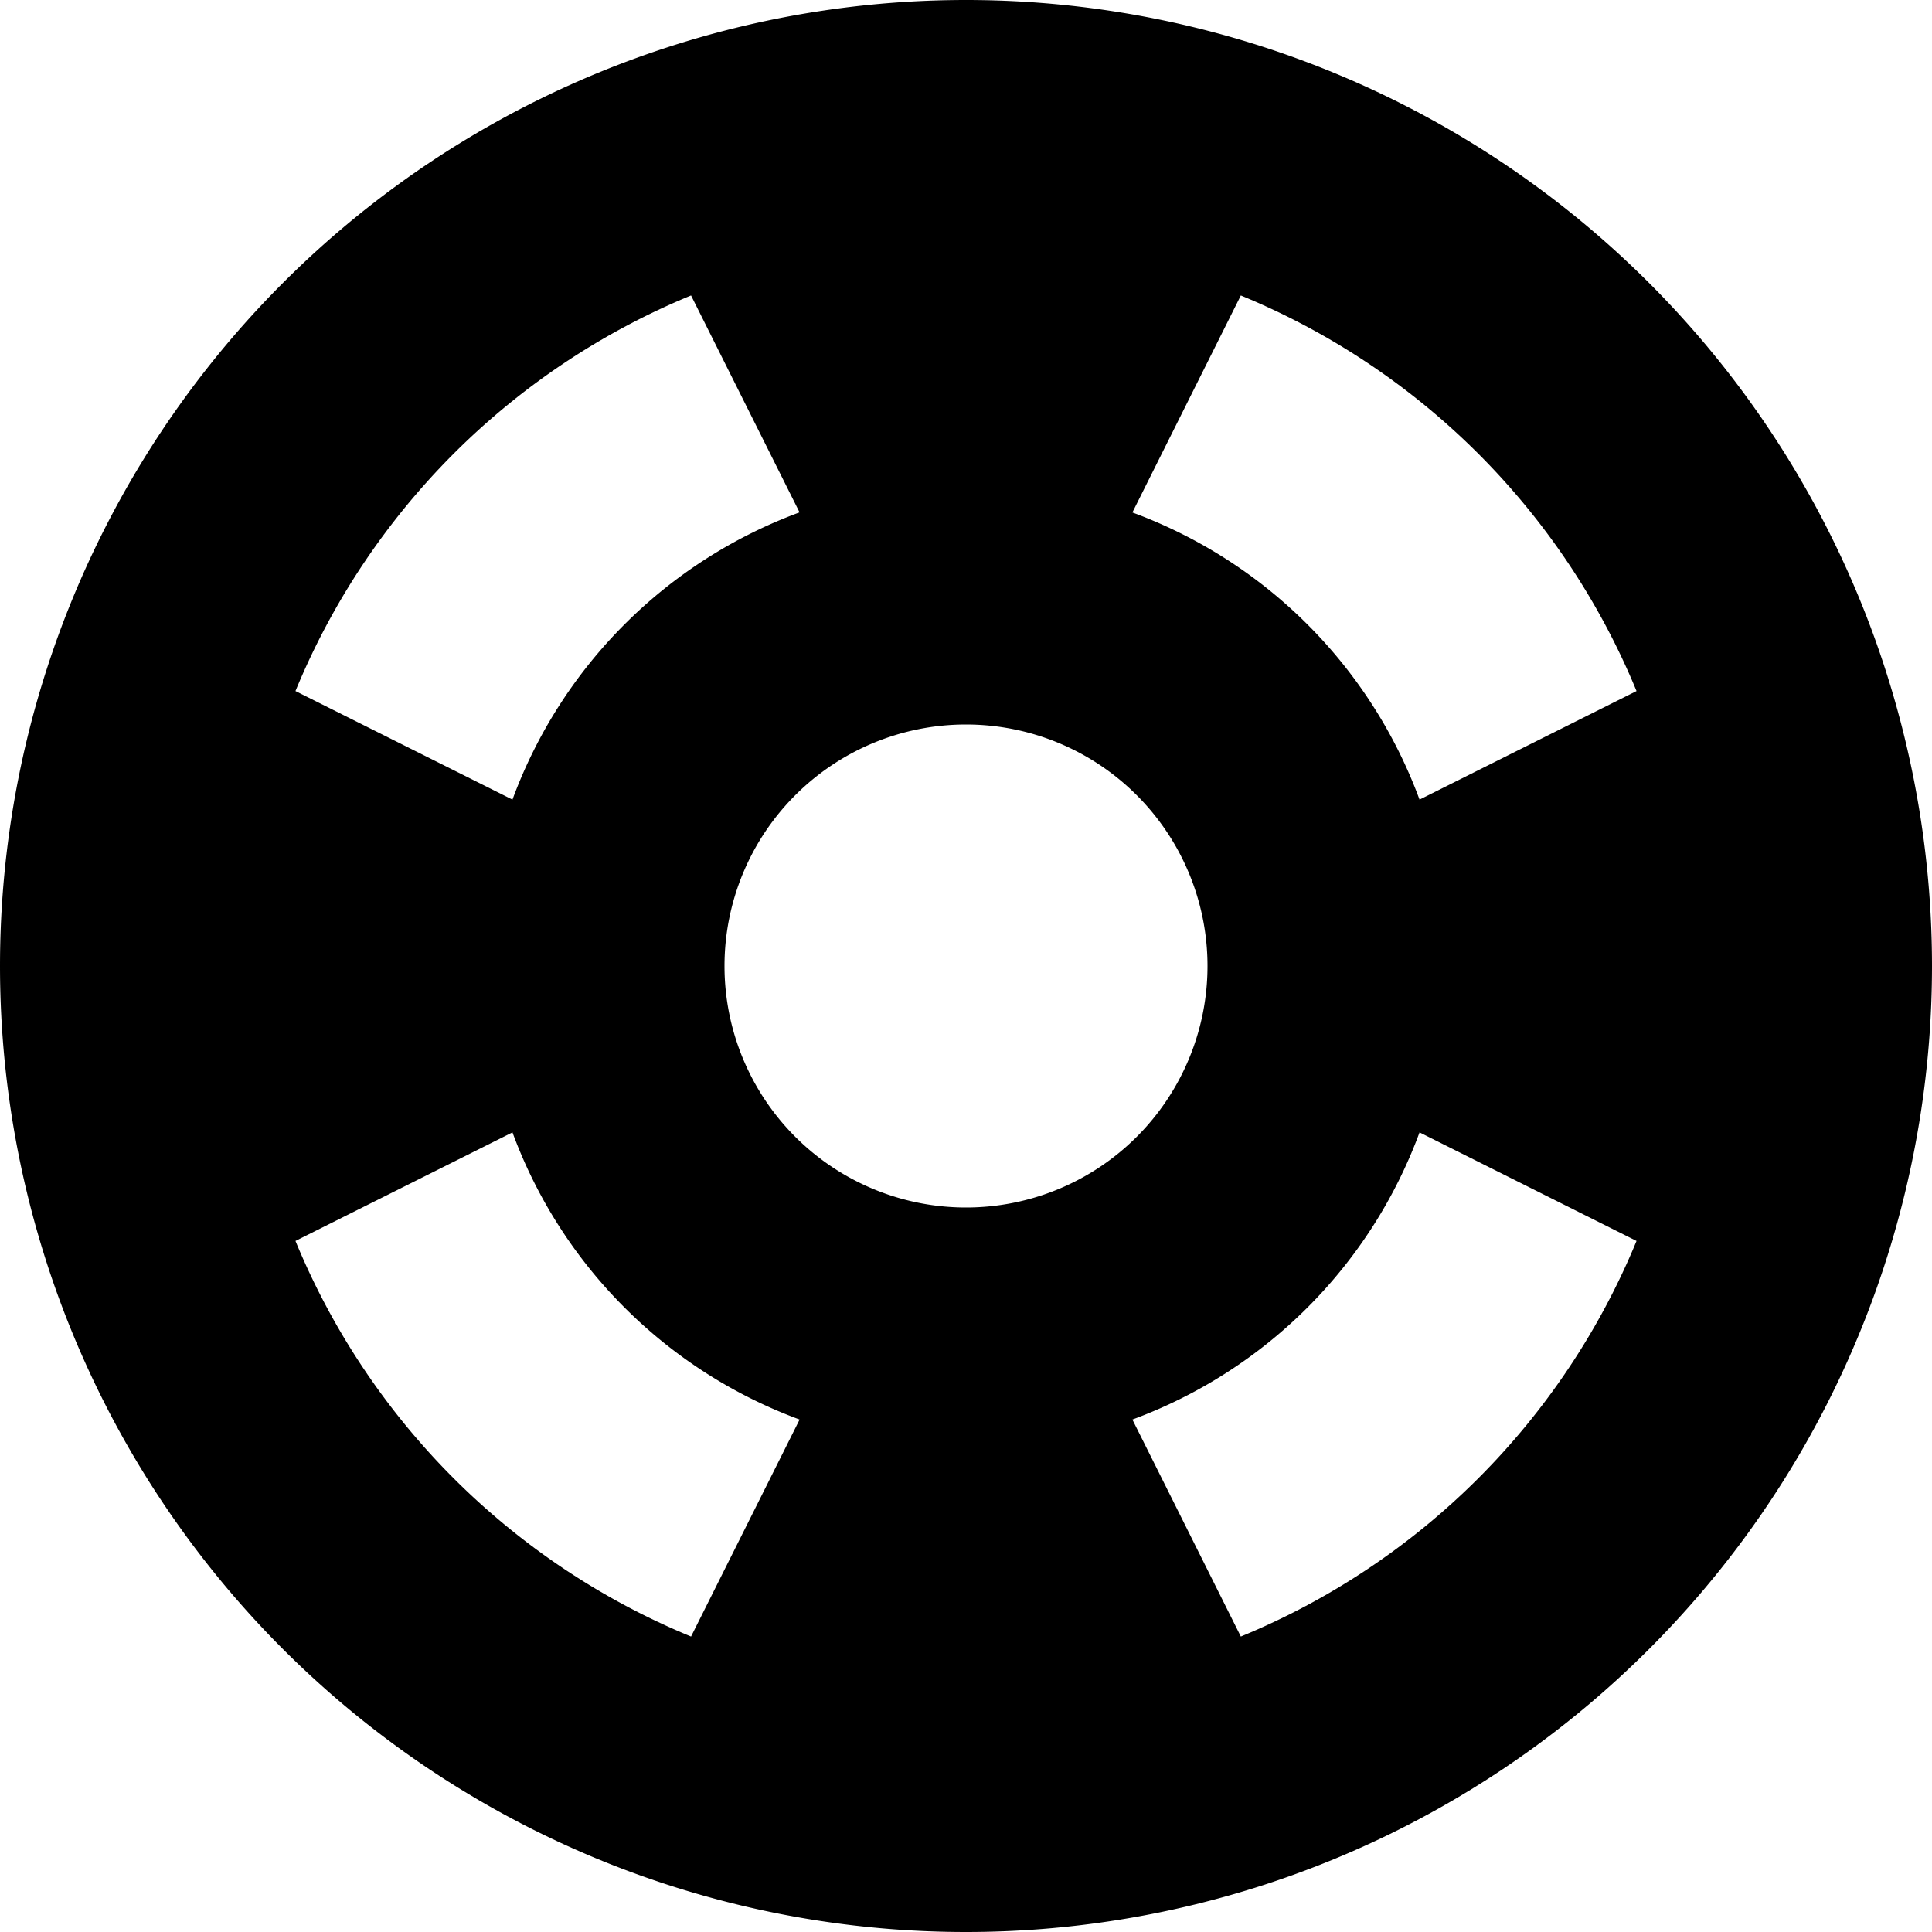 <svg width="16" height="16" viewBox="0 0 16 16" xmlns="http://www.w3.org/2000/svg"><path fill-rule="evenodd" clip-rule="evenodd" d="m5.723 13.553.899-1.797a4.012 4.012 0 0 1-2.378-2.378l-1.797.899a6.02 6.02 0 0 0 3.276 3.276Zm.899-9.31a4.012 4.012 0 0 0-2.378 2.379l-1.797-.899a6.02 6.02 0 0 1 3.276-3.276l.899 1.797Zm6.931 6.034a6.021 6.021 0 0 1-3.277 3.276l-.898-1.797a4.012 4.012 0 0 0 2.378-2.378l1.797.899Zm0-4.554a6.02 6.02 0 0 0-3.277-3.276l-.898 1.797a4.012 4.012 0 0 1 2.378 2.378l1.797-.899ZM16 8A8 8 0 1 1 0 8a8 8 0 0 1 16 0Zm-6 0a2 2 0 1 1-4 0 2 2 0 0 1 4 0Z"/></svg>